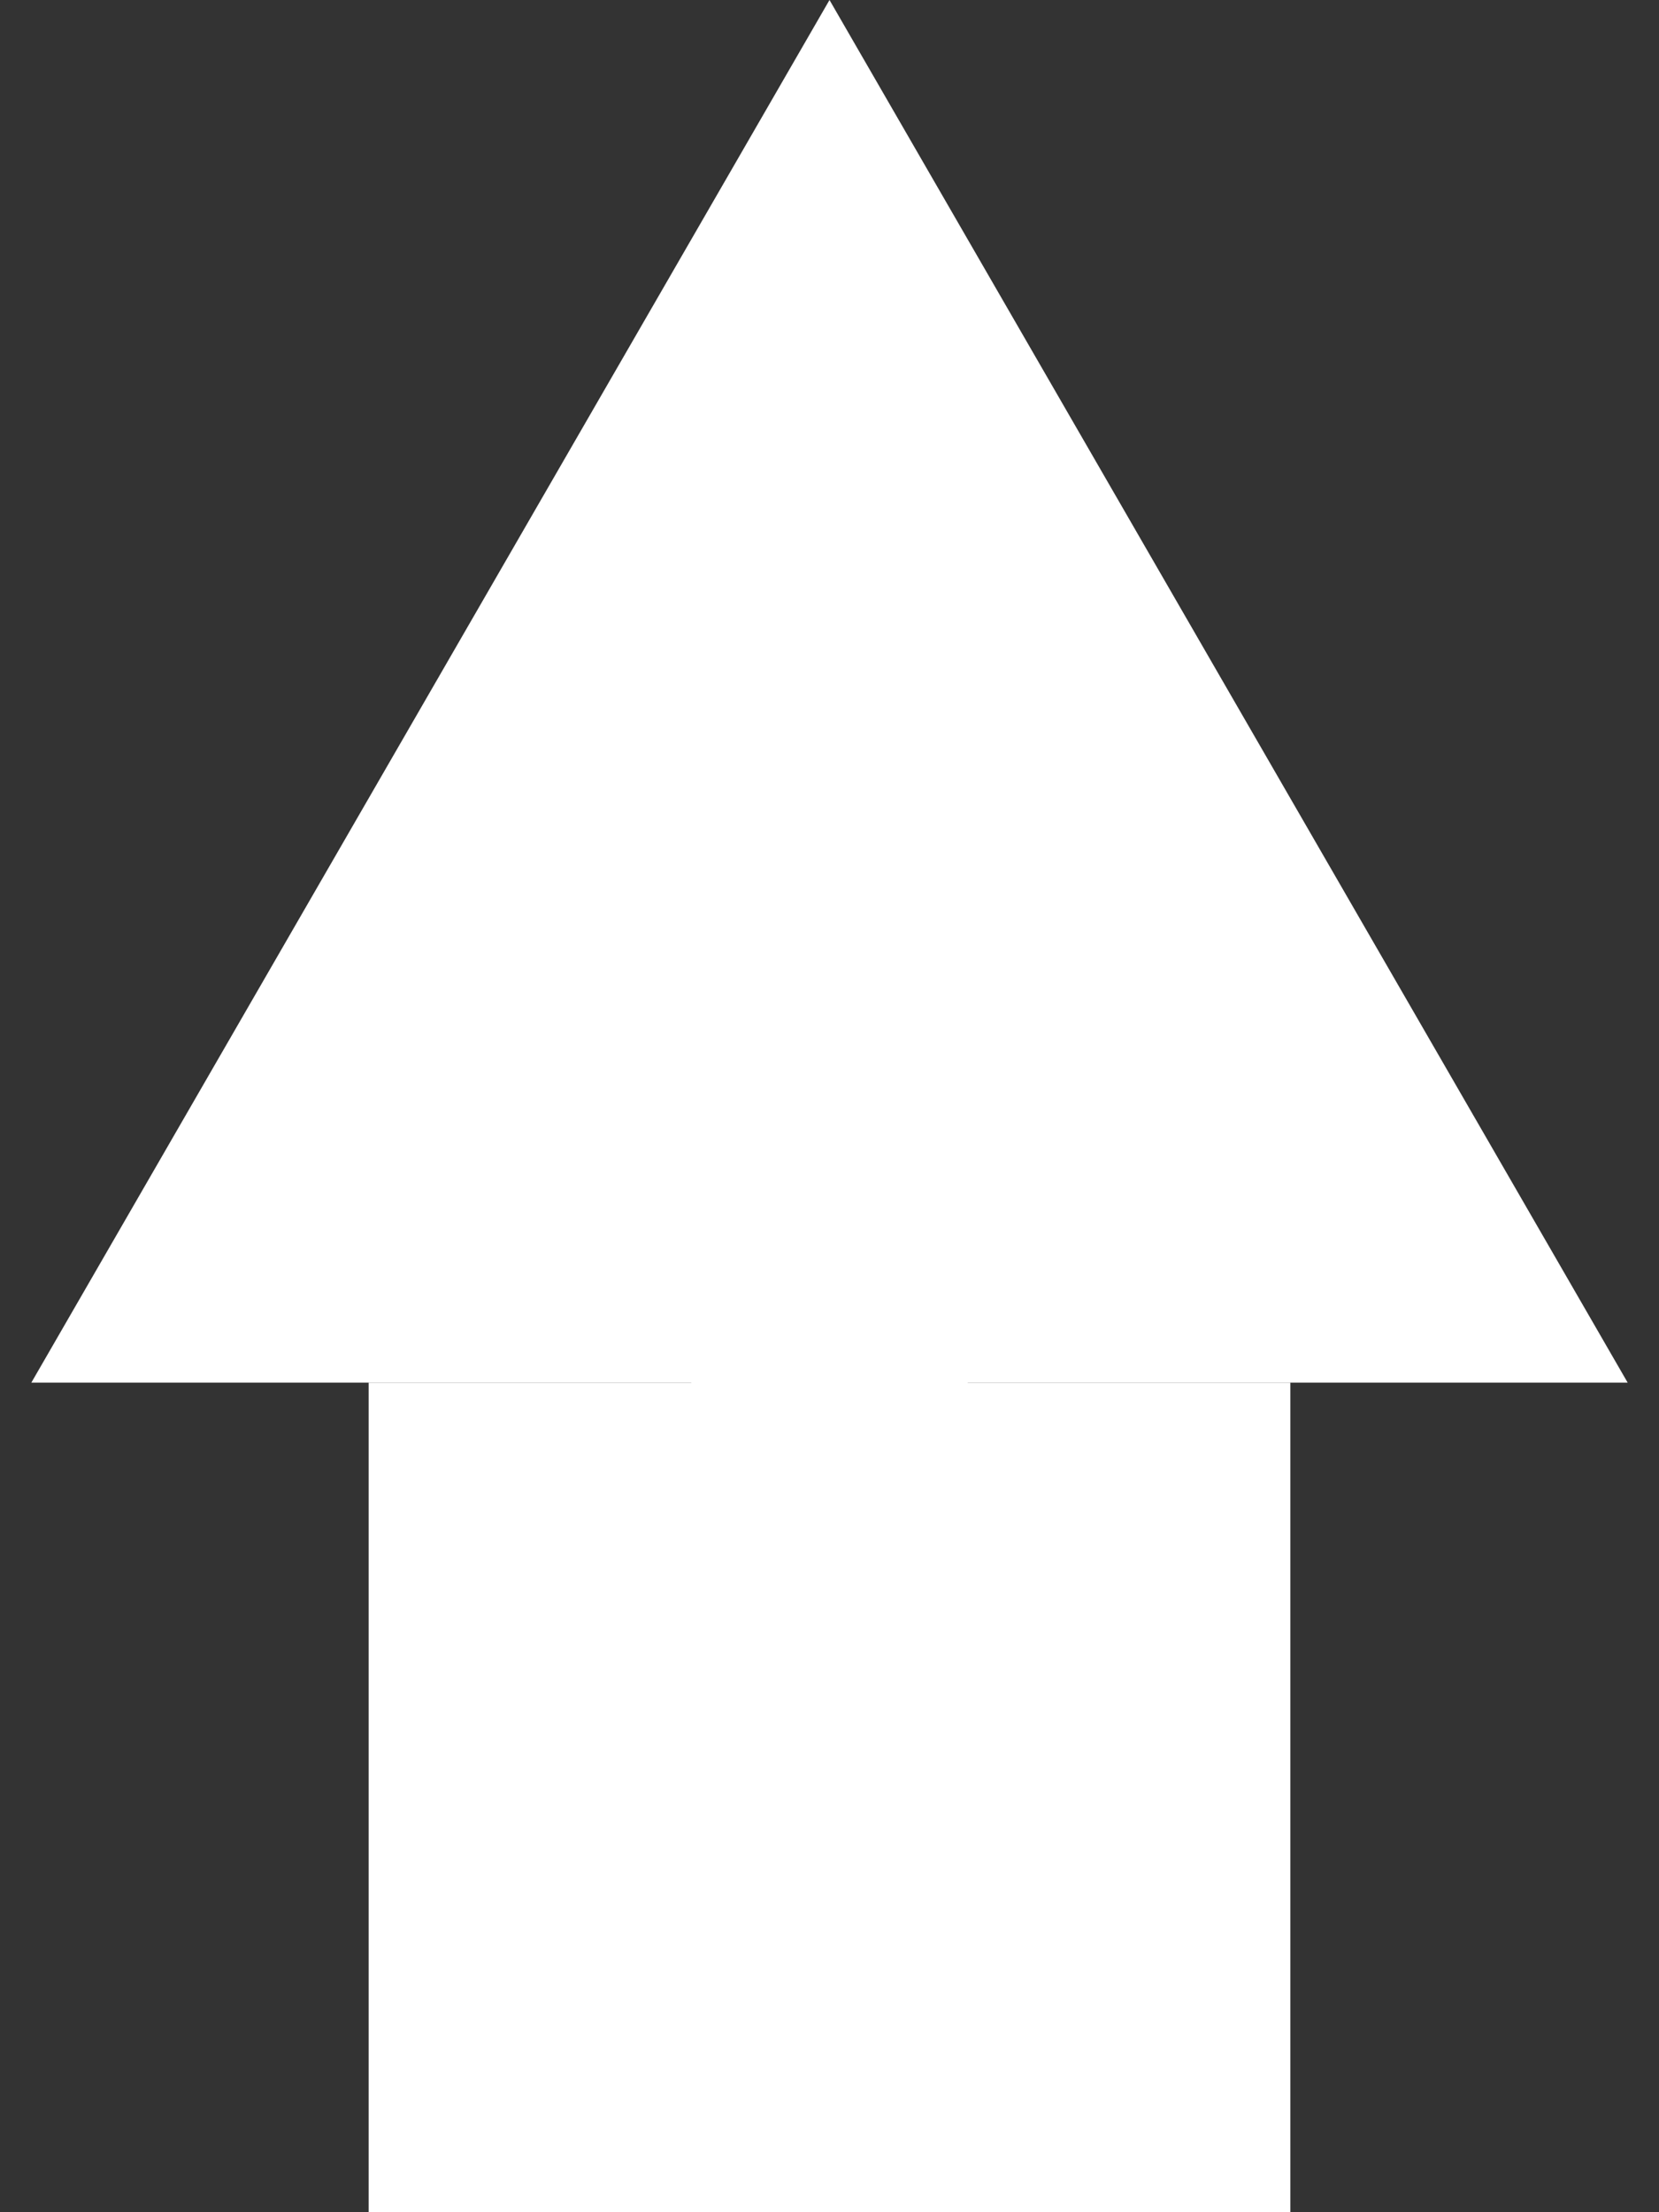 <svg width="18" height="24" viewBox="0 0 18 24" fill="none" xmlns="http://www.w3.org/2000/svg">
<rect x="0" y="0" width="18" height="24" fill="#333333" stroke="none"/>
<path d="M9 0L0.34 15L17.66 15L9 0ZM10.5 24L10.5 13.5L7.5 13.5L7.5 24L10.5 24Z" fill="white"/>
<rect x="4.5" y="15.5" width="9" height="8" fill="white" stroke="white"/>
</svg>
